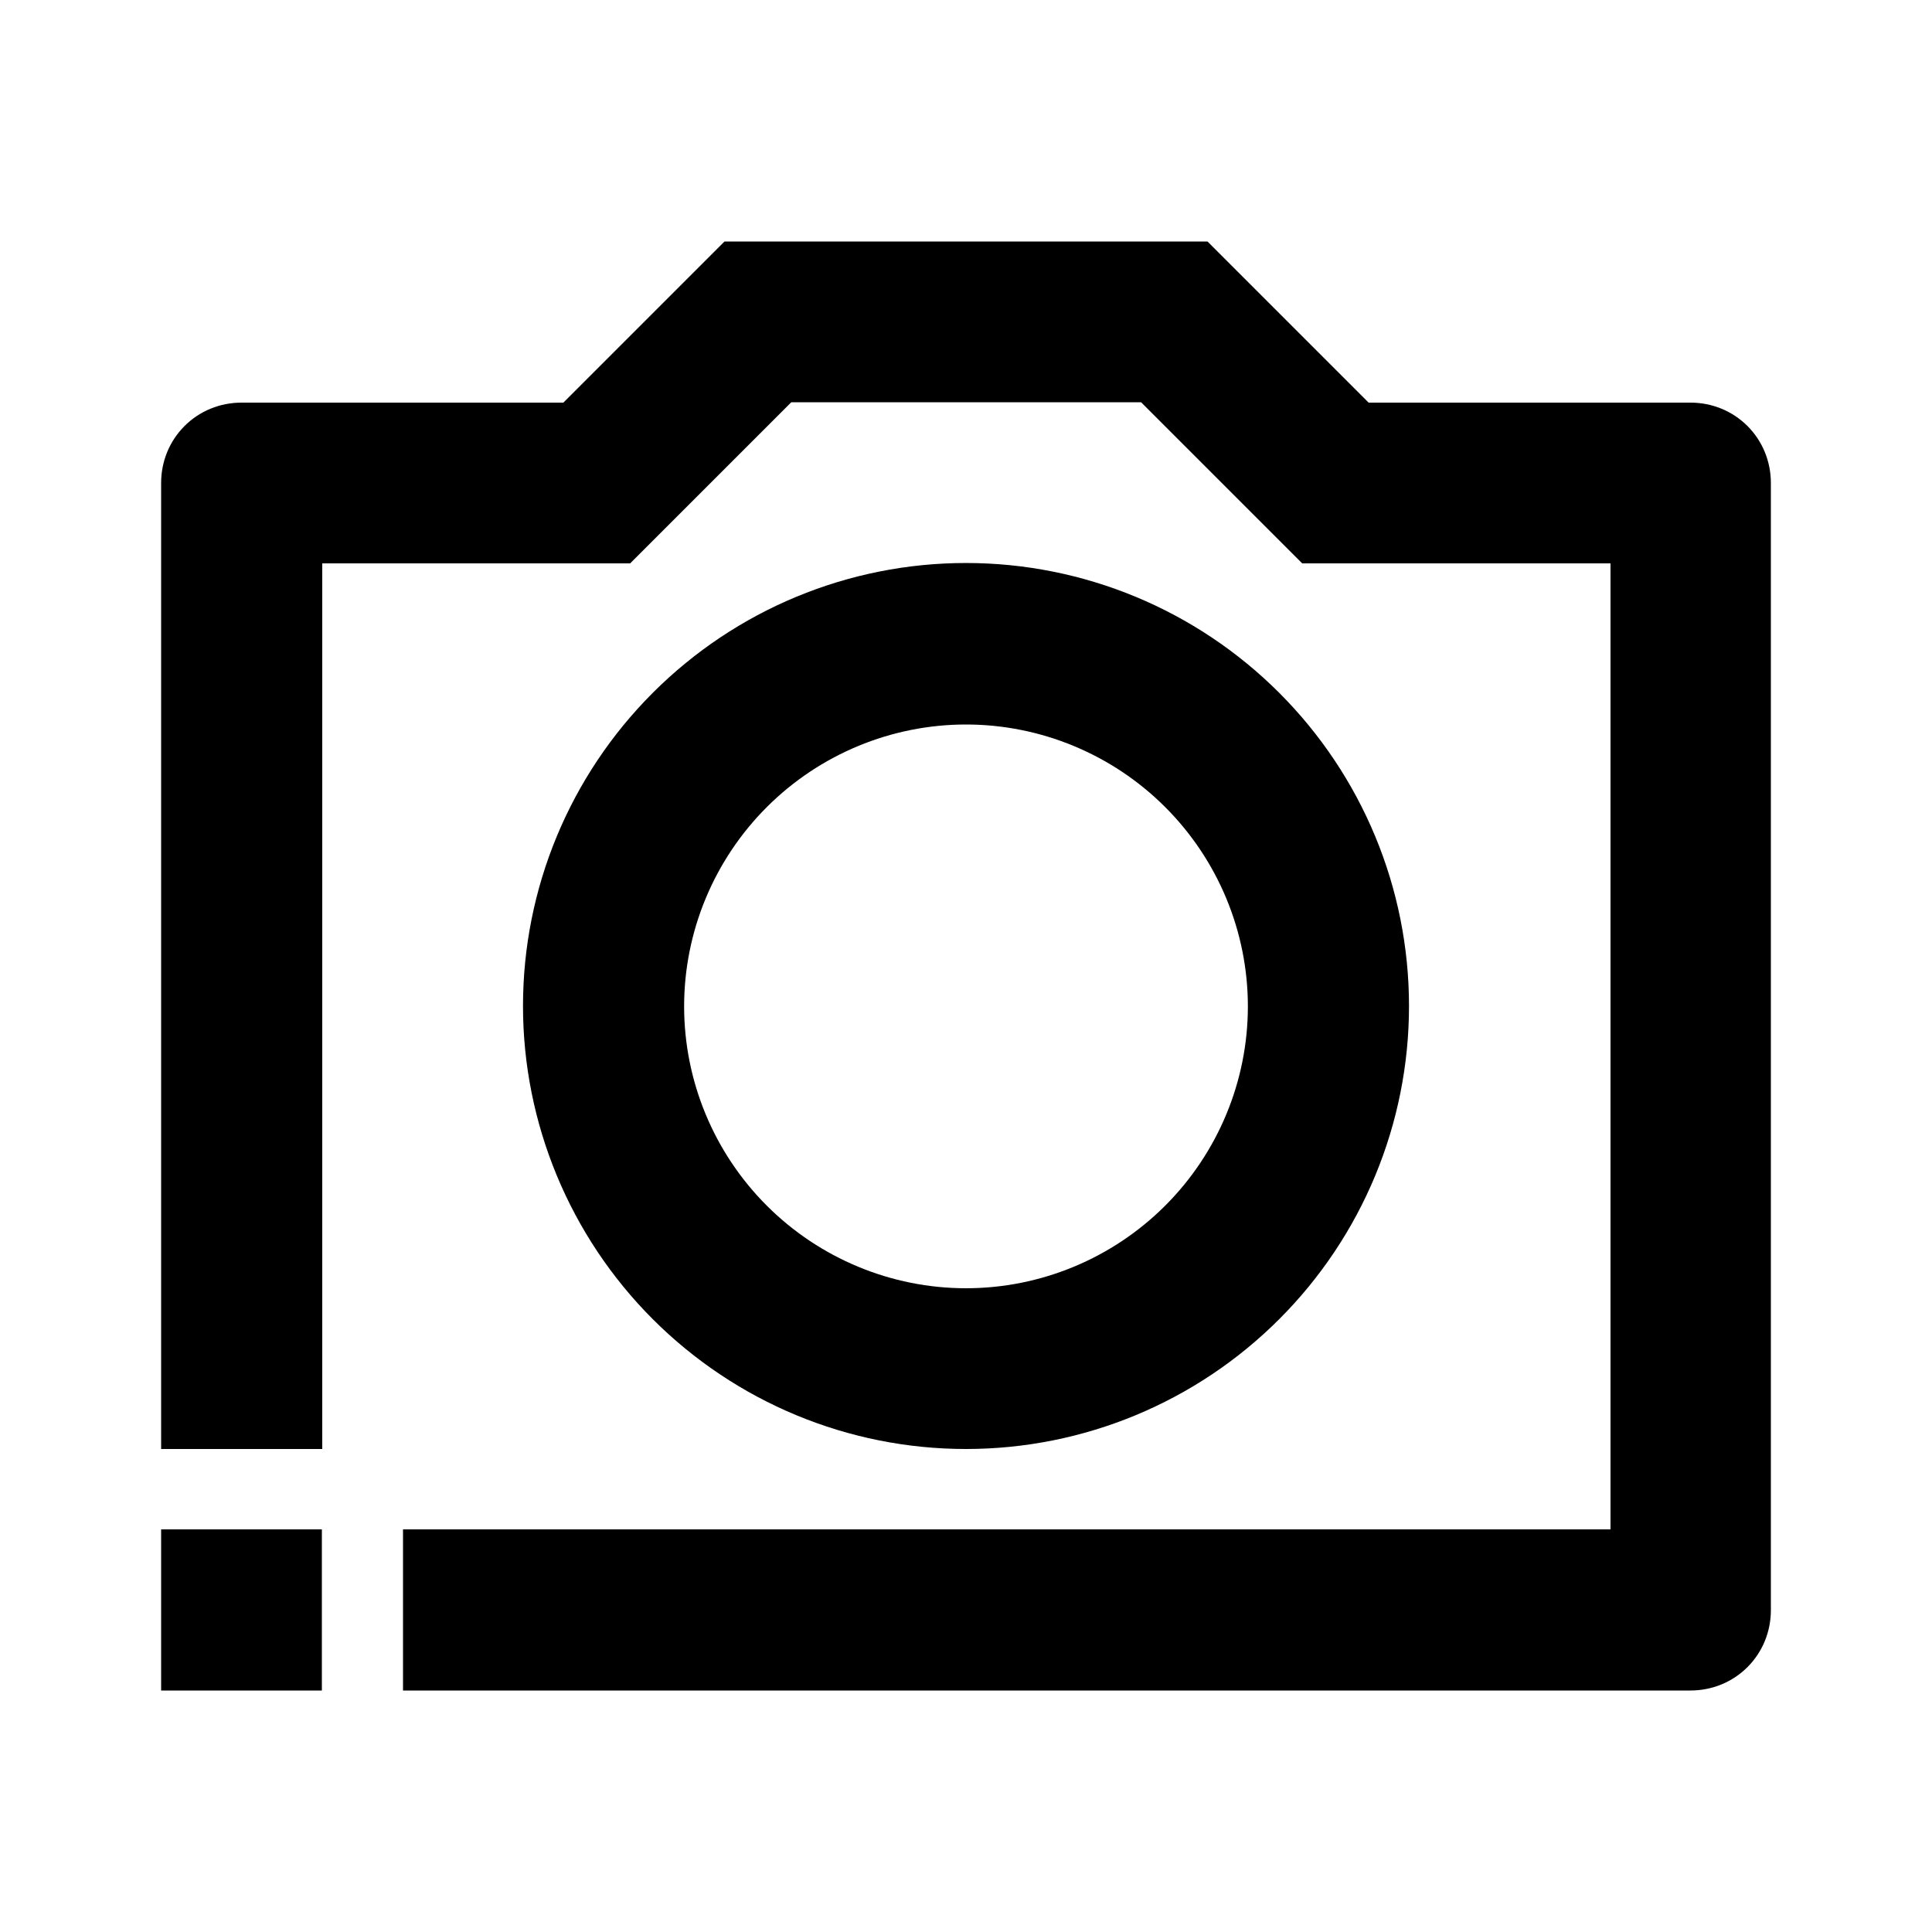 <?xml version="1.0" encoding="utf-8"?>
<!-- Generator: Adobe Illustrator 25.4.1, SVG Export Plug-In . SVG Version: 6.00 Build 0)  -->
<svg version="1.1" id="Layer_1" xmlns="http://www.w3.org/2000/svg" xmlns:xlink="http://www.w3.org/1999/xlink" x="0px" y="0px"
	 viewBox="0 0 512 512" enable-background="new 0 0 512 512" xml:space="preserve">
<g>
	<path d="M339,349.6c22-22,34.4-51.8,34.4-83s-12.4-61-34.4-83c-22-22-51.8-34.4-83-34.4s-61,12.4-83,34.4s-34.4,51.8-34.4,83
		c0,31.1,12.4,61,34.4,83c22,22,51.8,34.4,83,34.4S317,371.6,339,349.6z M181.3,266.7c0-19.8,7.9-38.8,21.9-52.8
		c14-14,33-21.9,52.8-21.9s38.8,7.9,52.8,21.9c14,14,21.9,33,21.9,52.8c0,19.8-7.9,38.8-21.9,52.8c-14,14-33,21.9-52.8,21.9
		s-38.8-7.9-52.8-21.9C189.2,305.5,181.3,286.5,181.3,266.7z"/>
	<path d="M463.1,112.9c-4-4-9.4-6.2-15.1-6.2h-85.3L320,64H192l-42.7,42.7H64c-5.7,0-11.1,2.2-15.1,6.2c-4,4-6.2,9.4-6.2,15.1v256
		h42.7V149.3H167l42.7-42.7h92.7l42.7,42.7h81.7v256h-320V448H85.3v-42.7H42.7v21.3v0V448H64c0,0,0,0,0,0h384
		c5.7,0,11.1-2.2,15.1-6.2s6.2-9.4,6.2-15.1V128C469.3,122.3,467.1,116.9,463.1,112.9z"/>
</g>
</svg>
